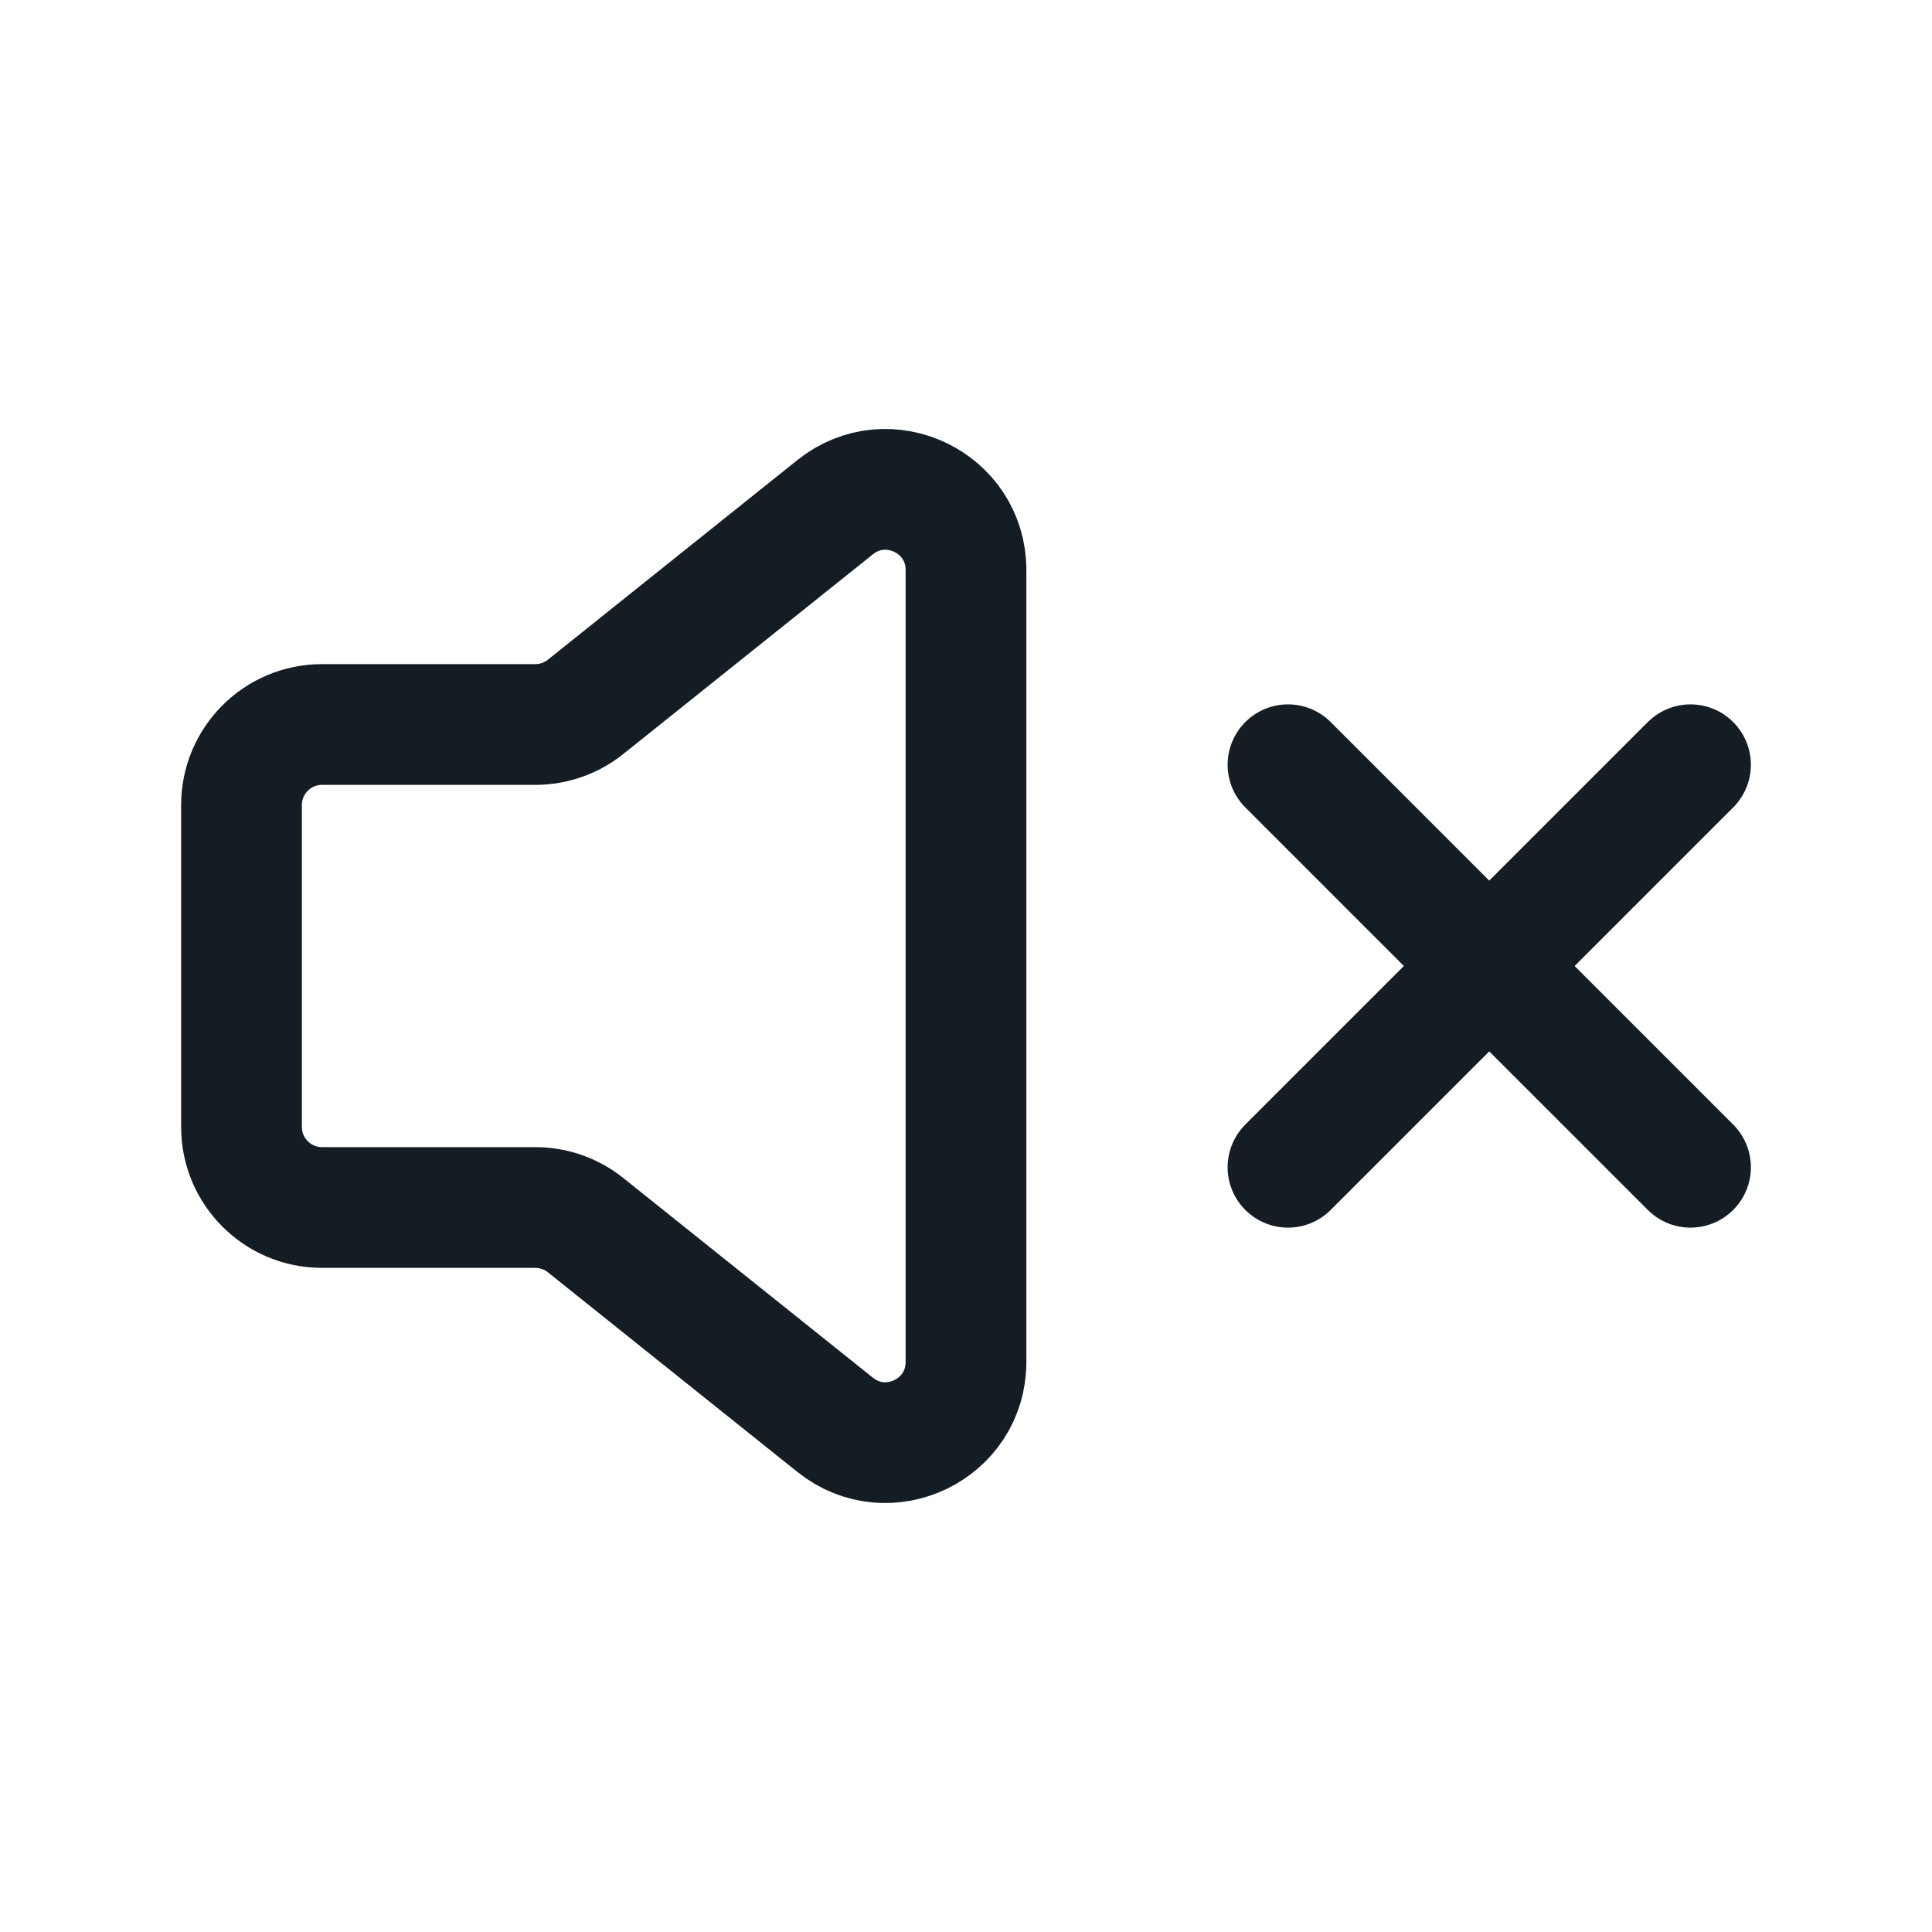 <svg width="24" height="24" viewBox="0 0 24 24" fill="none" xmlns="http://www.w3.org/2000/svg">
<path d="M16 9.5L18.5 12M18.5 12L21 14.5M18.5 12L21 9.5M18.5 12L16 14.5M3 10V14C3 14.552 3.448 15 4 15H6.649C6.876 15 7.097 15.077 7.274 15.219L10.375 17.7C11.03 18.224 12 17.758 12 16.919V7.081C12 6.242 11.03 5.776 10.375 6.3L7.274 8.781C7.097 8.923 6.876 9 6.649 9H4C3.448 9 3 9.448 3 10Z" stroke="#141C24" stroke-width="1.5" stroke-linecap="round" stroke-linejoin="round"/>
</svg>
